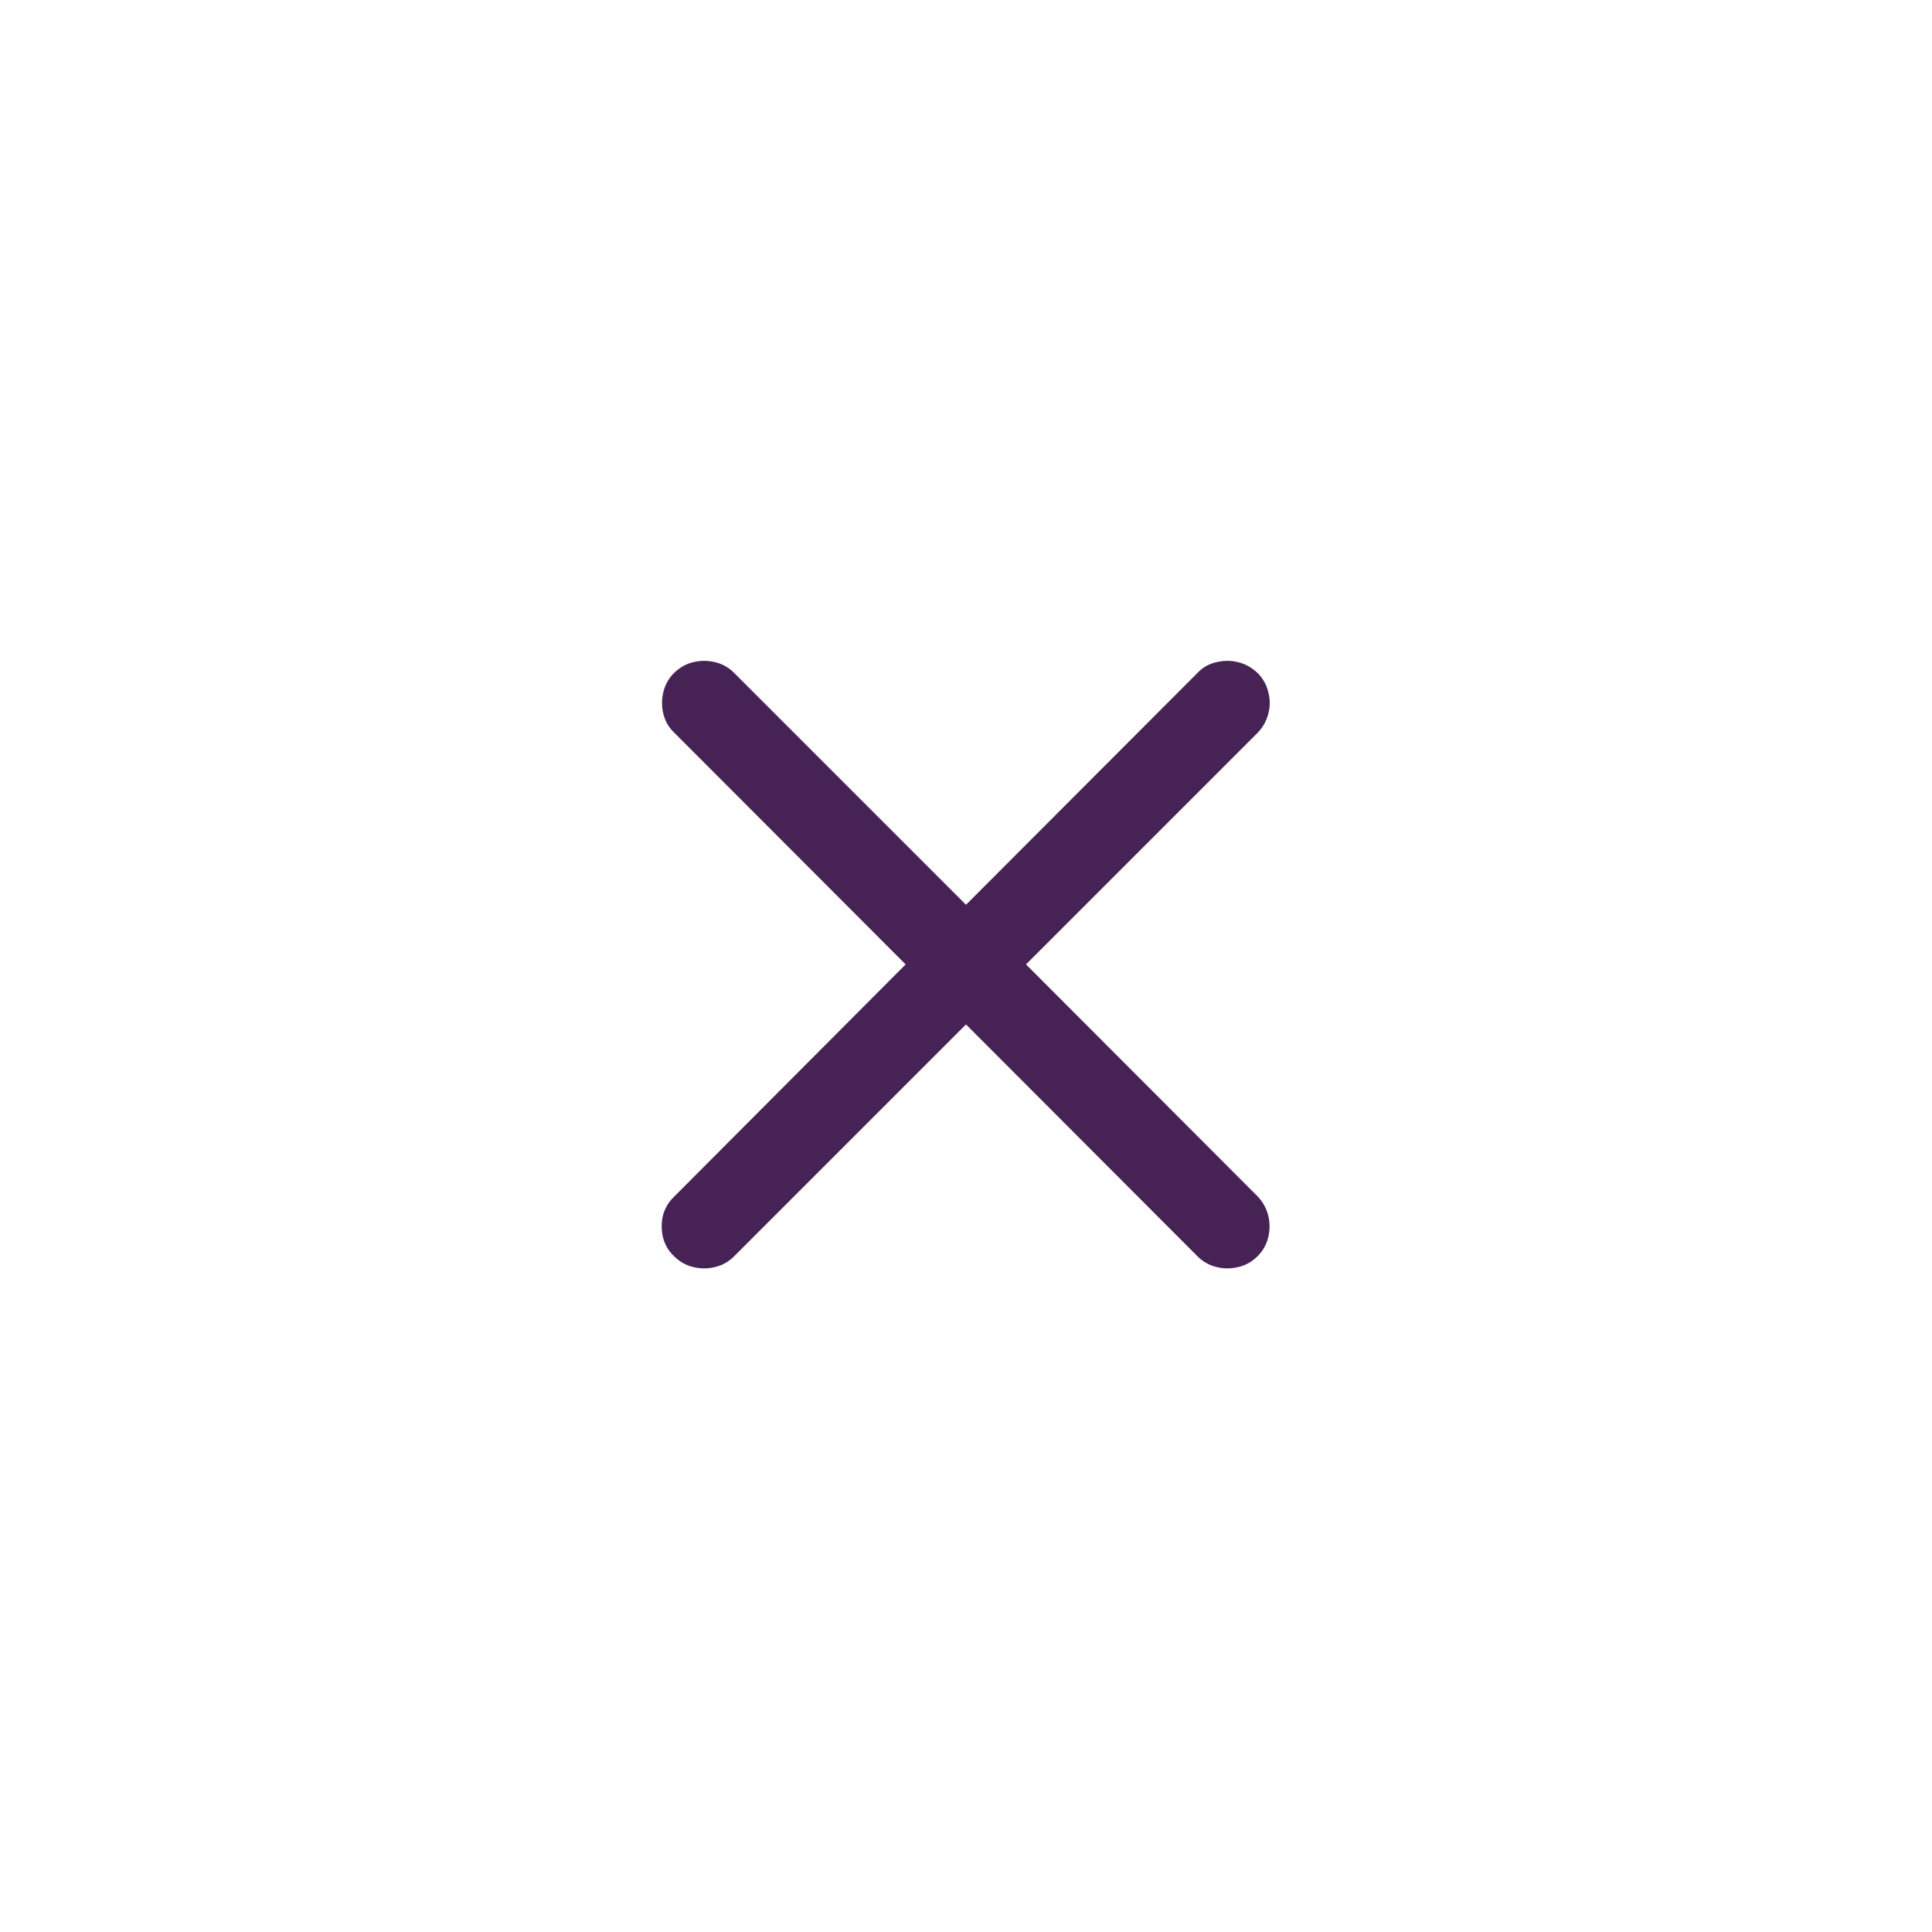 <svg width="50" height="50" viewBox="0 0 50 50" fill="none" xmlns="http://www.w3.org/2000/svg">
<path d="M17.441 32.508C17.585 32.651 17.751 32.745 17.939 32.791C18.135 32.837 18.324 32.837 18.506 32.791C18.695 32.745 18.857 32.654 18.994 32.518L25 26.512L30.996 32.518C31.133 32.654 31.296 32.745 31.484 32.791C31.673 32.837 31.862 32.837 32.051 32.791C32.24 32.745 32.406 32.651 32.549 32.508C32.685 32.371 32.777 32.208 32.822 32.02C32.868 31.831 32.868 31.645 32.822 31.463C32.777 31.274 32.685 31.108 32.549 30.965L26.553 24.959L32.549 18.963C32.685 18.82 32.777 18.657 32.822 18.475C32.874 18.286 32.874 18.097 32.822 17.908C32.777 17.719 32.685 17.557 32.549 17.42C32.399 17.277 32.23 17.182 32.041 17.137C31.859 17.091 31.673 17.091 31.484 17.137C31.296 17.176 31.133 17.267 30.996 17.41L25 23.416L18.994 17.41C18.857 17.273 18.695 17.182 18.506 17.137C18.317 17.091 18.128 17.091 17.939 17.137C17.751 17.182 17.585 17.277 17.441 17.42C17.305 17.557 17.213 17.719 17.168 17.908C17.122 18.097 17.122 18.286 17.168 18.475C17.213 18.663 17.305 18.823 17.441 18.953L23.438 24.959L17.441 30.975C17.305 31.105 17.21 31.264 17.158 31.453C17.113 31.642 17.113 31.831 17.158 32.02C17.204 32.208 17.298 32.371 17.441 32.508Z" fill="#462255"/>
</svg>
